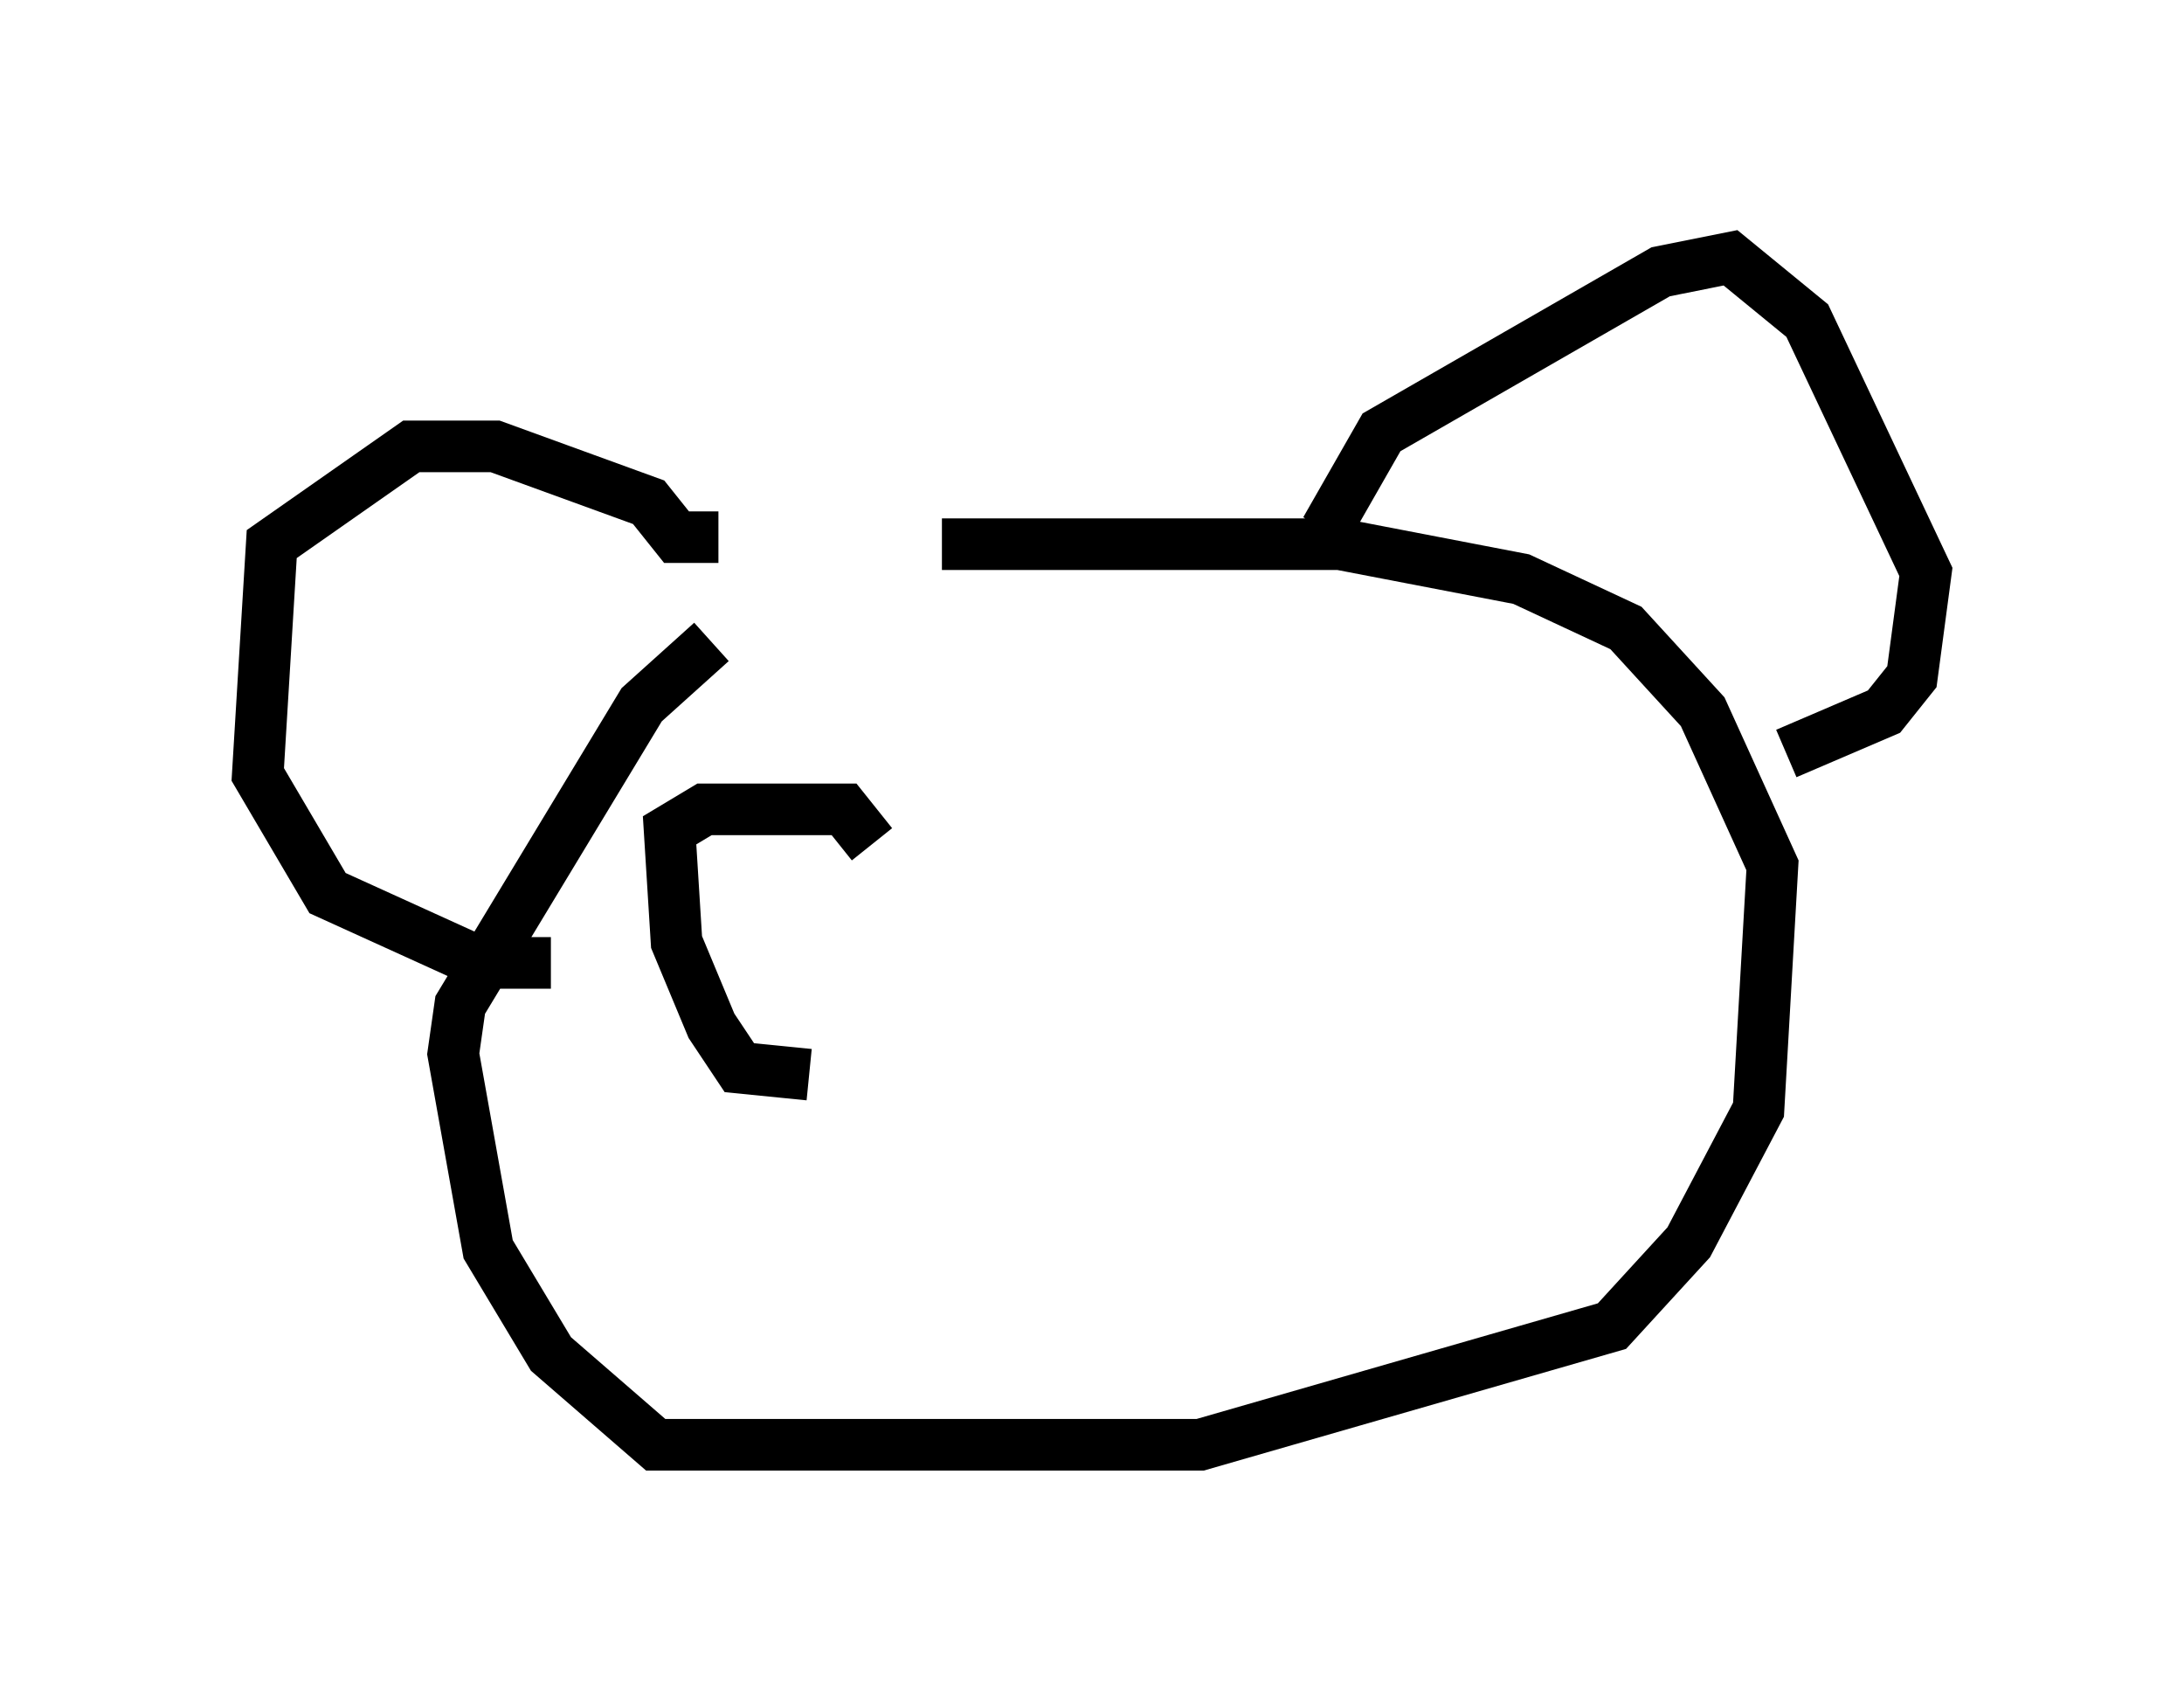 <?xml version="1.0" encoding="utf-8" ?>
<svg baseProfile="full" height="33.004" version="1.1" width="42.341" xmlns="http://www.w3.org/2000/svg" xmlns:ev="http://www.w3.org/2001/xml-events" xmlns:xlink="http://www.w3.org/1999/xlink"><defs /><rect fill="white" height="33.004" width="42.341" x="0" y="0" /><path d="M12.442, 11.495 m5.819, -0.947 l7.713, 0.0 3.518, 0.677 l2.03, 0.947 1.488, 1.624 l1.353, 2.977 -0.271, 4.736 l-1.353, 2.571 -1.488, 1.624 l-7.984, 2.3 -10.555, 0.0 l-2.03, -1.759 -1.218, -2.03 l-0.677, -3.789 0.135, -0.947 l3.518, -5.819 1.353, -1.218 m0.135, -2.03 l-0.812, 0.0 -0.541, -0.677 l-2.977, -1.083 -1.624, 0.0 l-2.706, 1.894 -0.271, 4.465 l1.353, 2.3 2.977, 1.353 l1.353, 0.0 m15.02, -8.39 l1.083, -1.894 5.413, -3.112 l1.353, -0.271 1.488, 1.218 l2.3, 4.871 -0.271, 2.03 l-0.541, 0.677 -1.894, 0.812 m-18.944, 6.225 l-1.353, -0.135 -0.541, -0.812 l-0.677, -1.624 -0.135, -2.165 l0.677, -0.406 2.706, 0.0 l0.541, 0.677 " fill="none" stroke="black" stroke-width="1" /></svg>